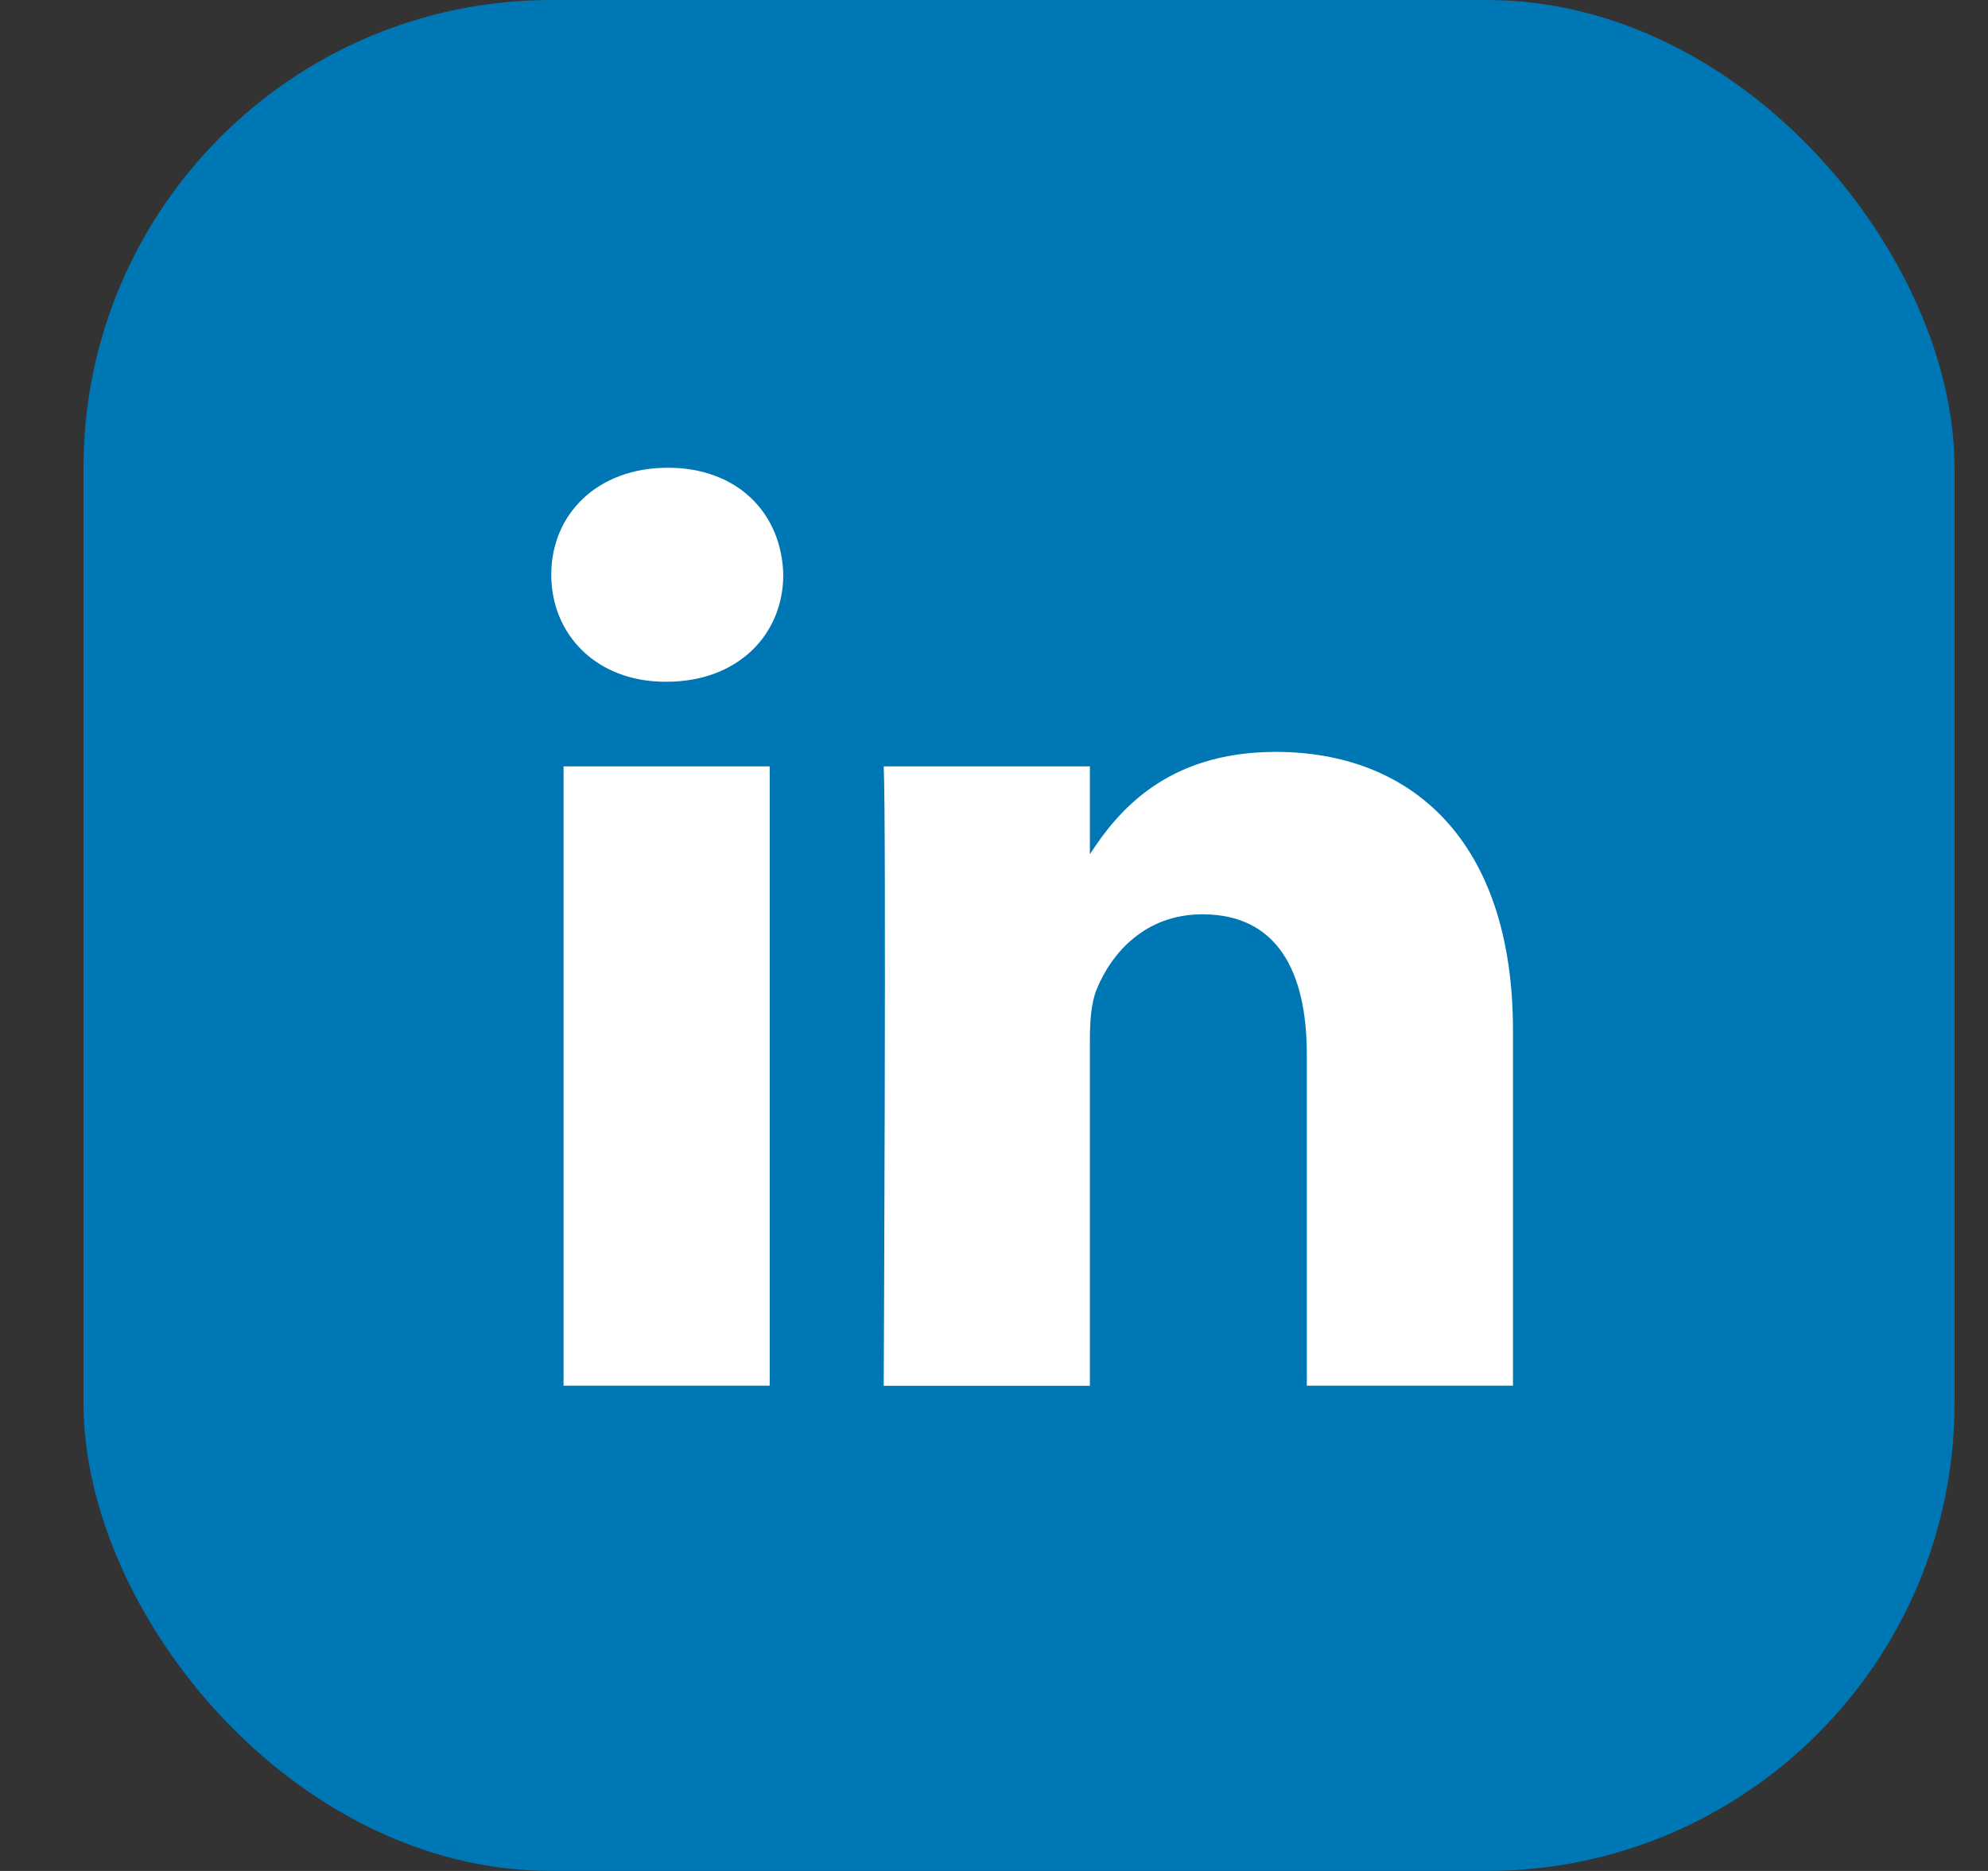<svg width="17" height="16" viewBox="0 0 17 16" fill="none" xmlns="http://www.w3.org/2000/svg">
<rect x="0" y="0" width="17" height="16" fill="#333333" stroke="none"/>
<g id="Frame 1000008344">
<rect id="Rectangle 35" x="0.714" width="16" height="16" rx="4" fill="#0077B5"/>
<path id="Shape" d="M10.909 6.43C12.068 6.43 12.938 7.187 12.938 8.813V11.85H11.175V9.017C11.175 8.305 10.92 7.819 10.282 7.819C9.795 7.819 9.505 8.147 9.377 8.463C9.331 8.576 9.32 8.734 9.32 8.893V11.851H7.557C7.557 11.851 7.58 7.051 7.557 6.554H9.32V7.305C9.554 6.944 9.973 6.43 10.909 6.43ZM6.582 11.85H4.819V6.554H6.582V11.85ZM5.711 4C6.314 4 6.686 4.396 6.698 4.915C6.698 5.423 6.314 5.83 5.7 5.83H5.689C5.097 5.83 4.714 5.423 4.714 4.915C4.714 4.396 5.109 4 5.711 4Z" fill="white"/>
</g>
</svg>
